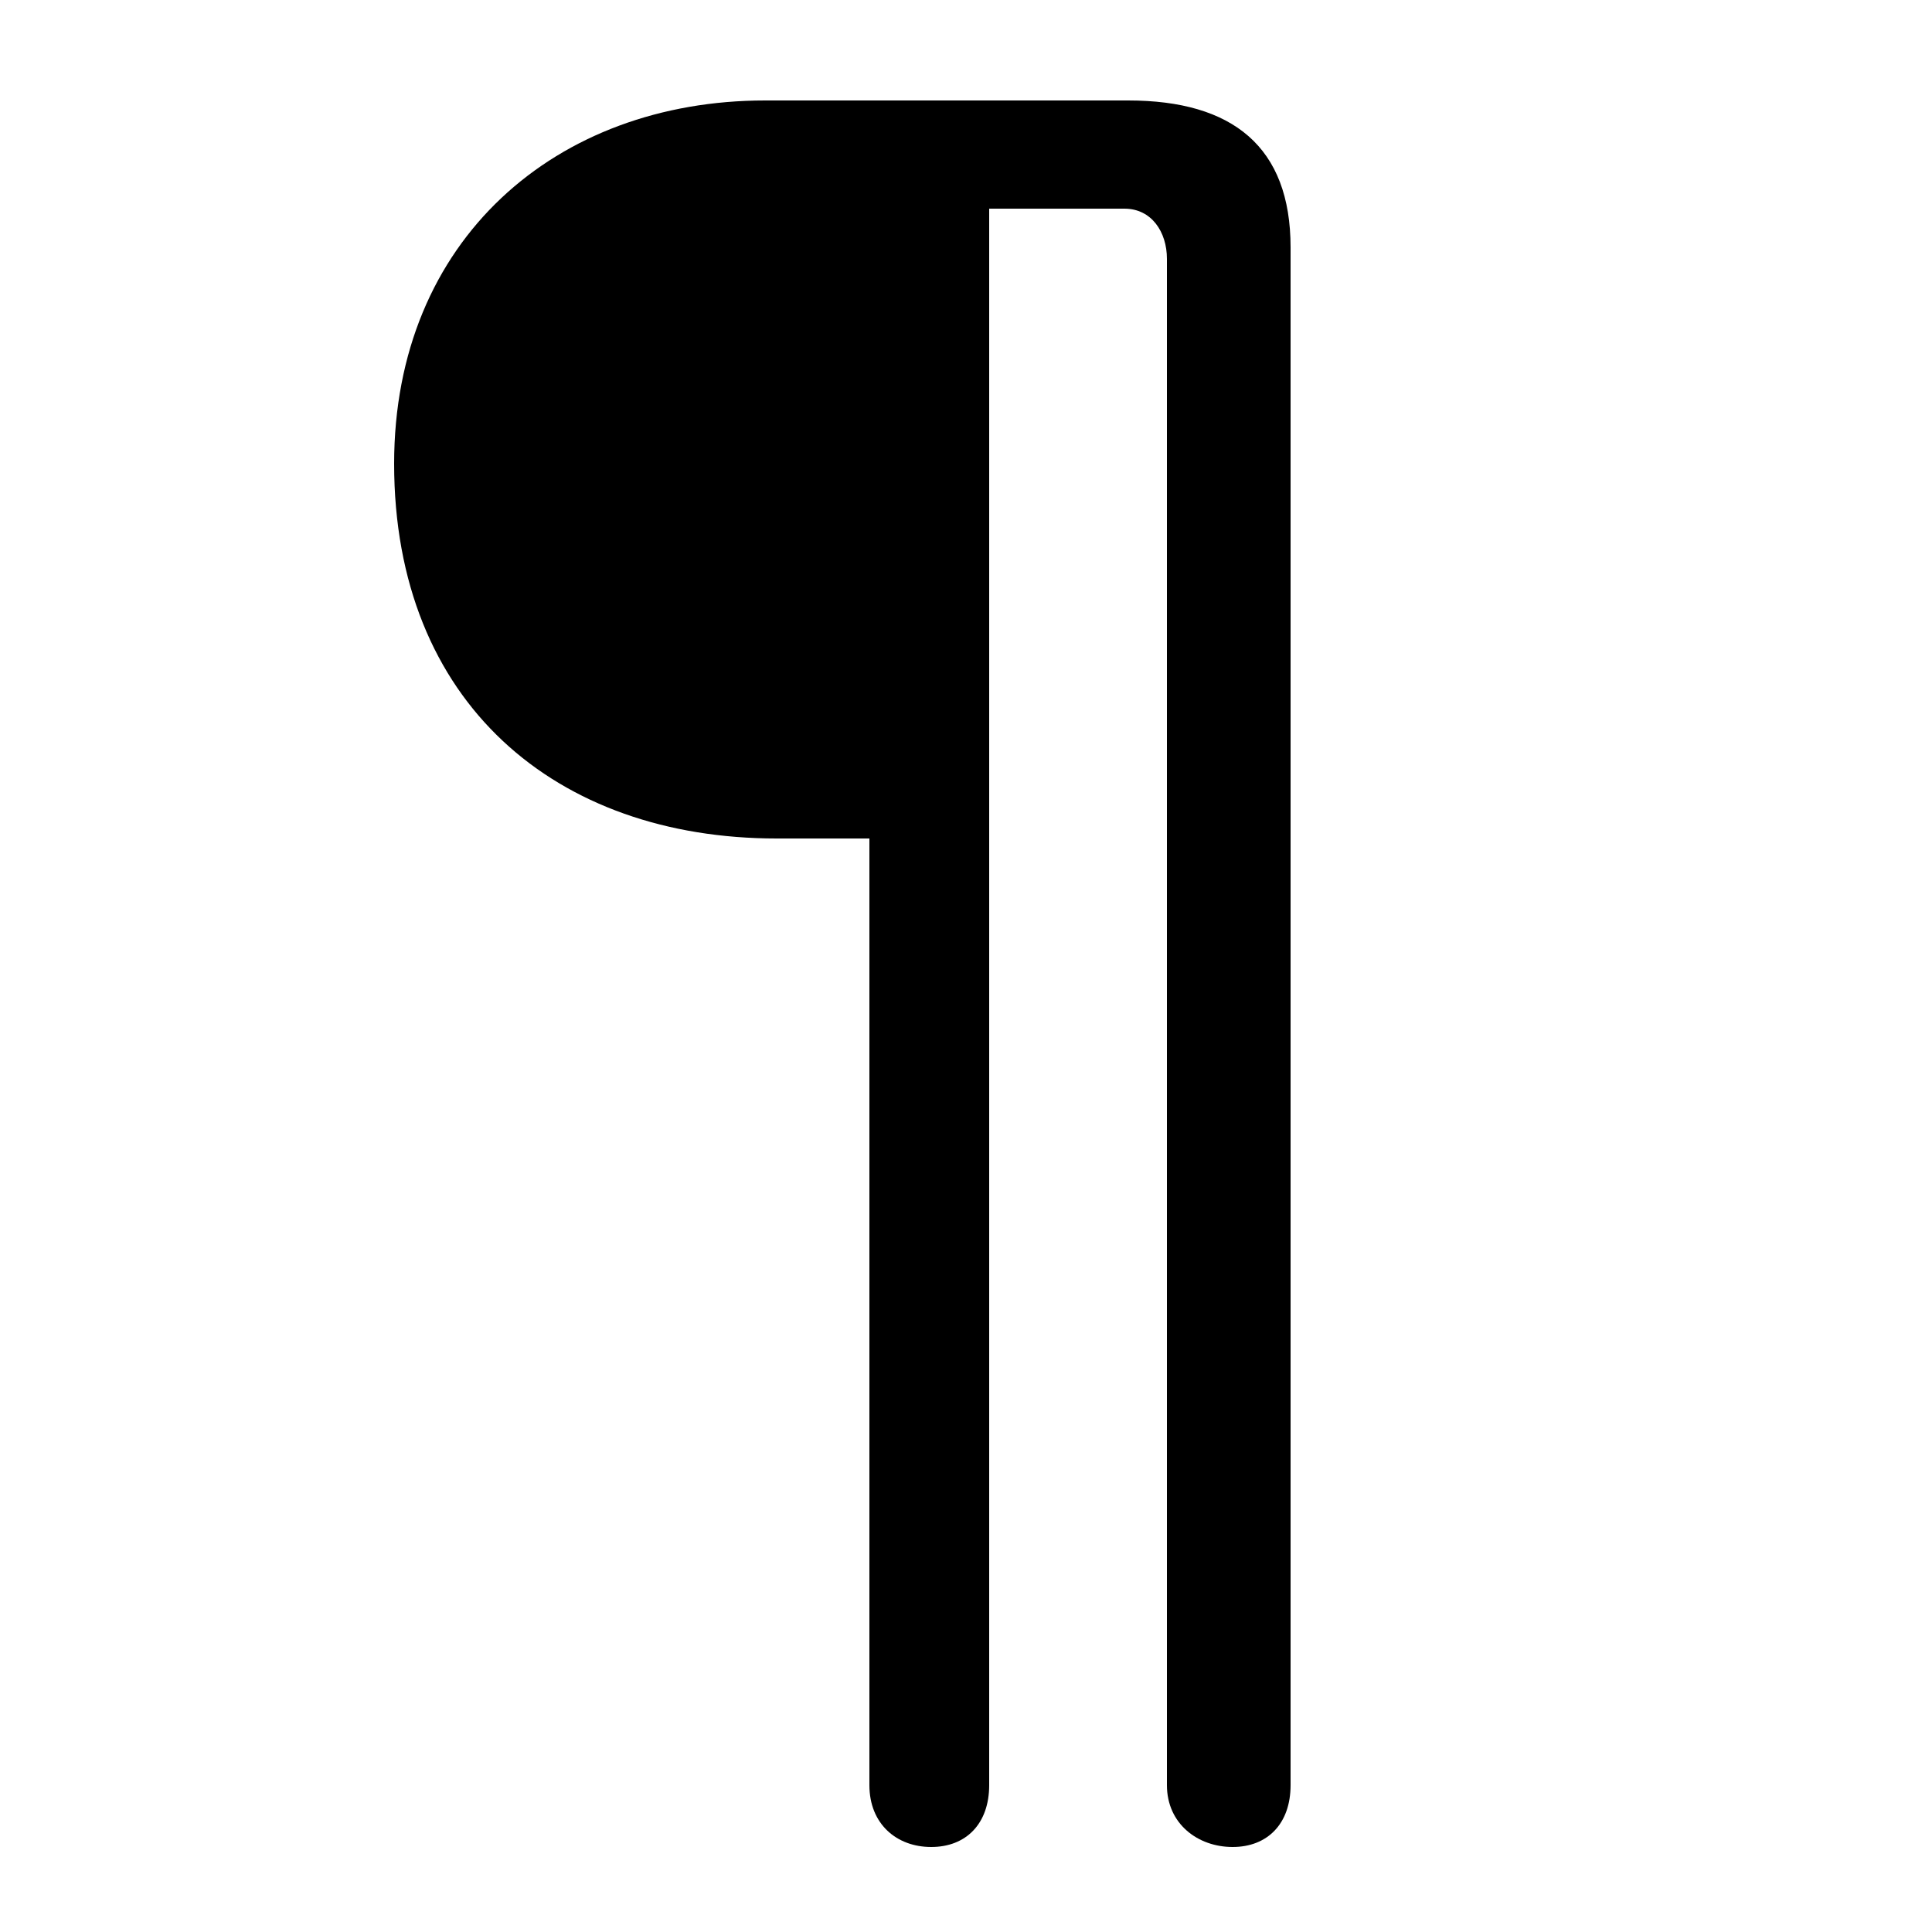 <svg xmlns="http://www.w3.org/2000/svg" viewBox="0 -44.0 50.0 50.0">
    <rect x="0" y="-44.0" width="50.0" height="50.0" fill="#808080" stroke="none"/>
    <g transform="scale(1, -1)">
        <!-- ボディの枠 -->
        <rect x="0" y="-6.0" width="50.0" height="50.0"
            stroke="white" fill="white"/>
        <!-- グリフ座標系の原点 -->
        <circle cx="0" cy="0" r="5" fill="white"/>
        <!-- グリフのアウトライン -->
        <g style="fill:black;stroke:#000000;stroke-width:0;stroke-linecap:round;stroke-linejoin:round;">
        <path d="M 22.5 22.3 L 22.5 -2.2 C 22.5 -3.2 23.2 -3.8 24.1 -3.8 C 25.0 -3.8 25.6 -3.2 25.6 -2.2 L 25.6 38.6 L 29.1 38.6 C 29.8 38.6 30.2 38.0 30.2 37.3 L 30.2 -2.2 C 30.2 -3.2 31.0 -3.8 31.9 -3.8 C 32.8 -3.8 33.4 -3.2 33.4 -2.2 L 33.4 37.6 C 33.4 40.2 31.9 41.4 29.2 41.4 L 19.8 41.4 C 14.4 41.4 10.2 37.8 10.2 32.0 C 10.2 25.8 14.4 22.3 20.1 22.3 Z"/>
    </g>
    </g>
</svg>

